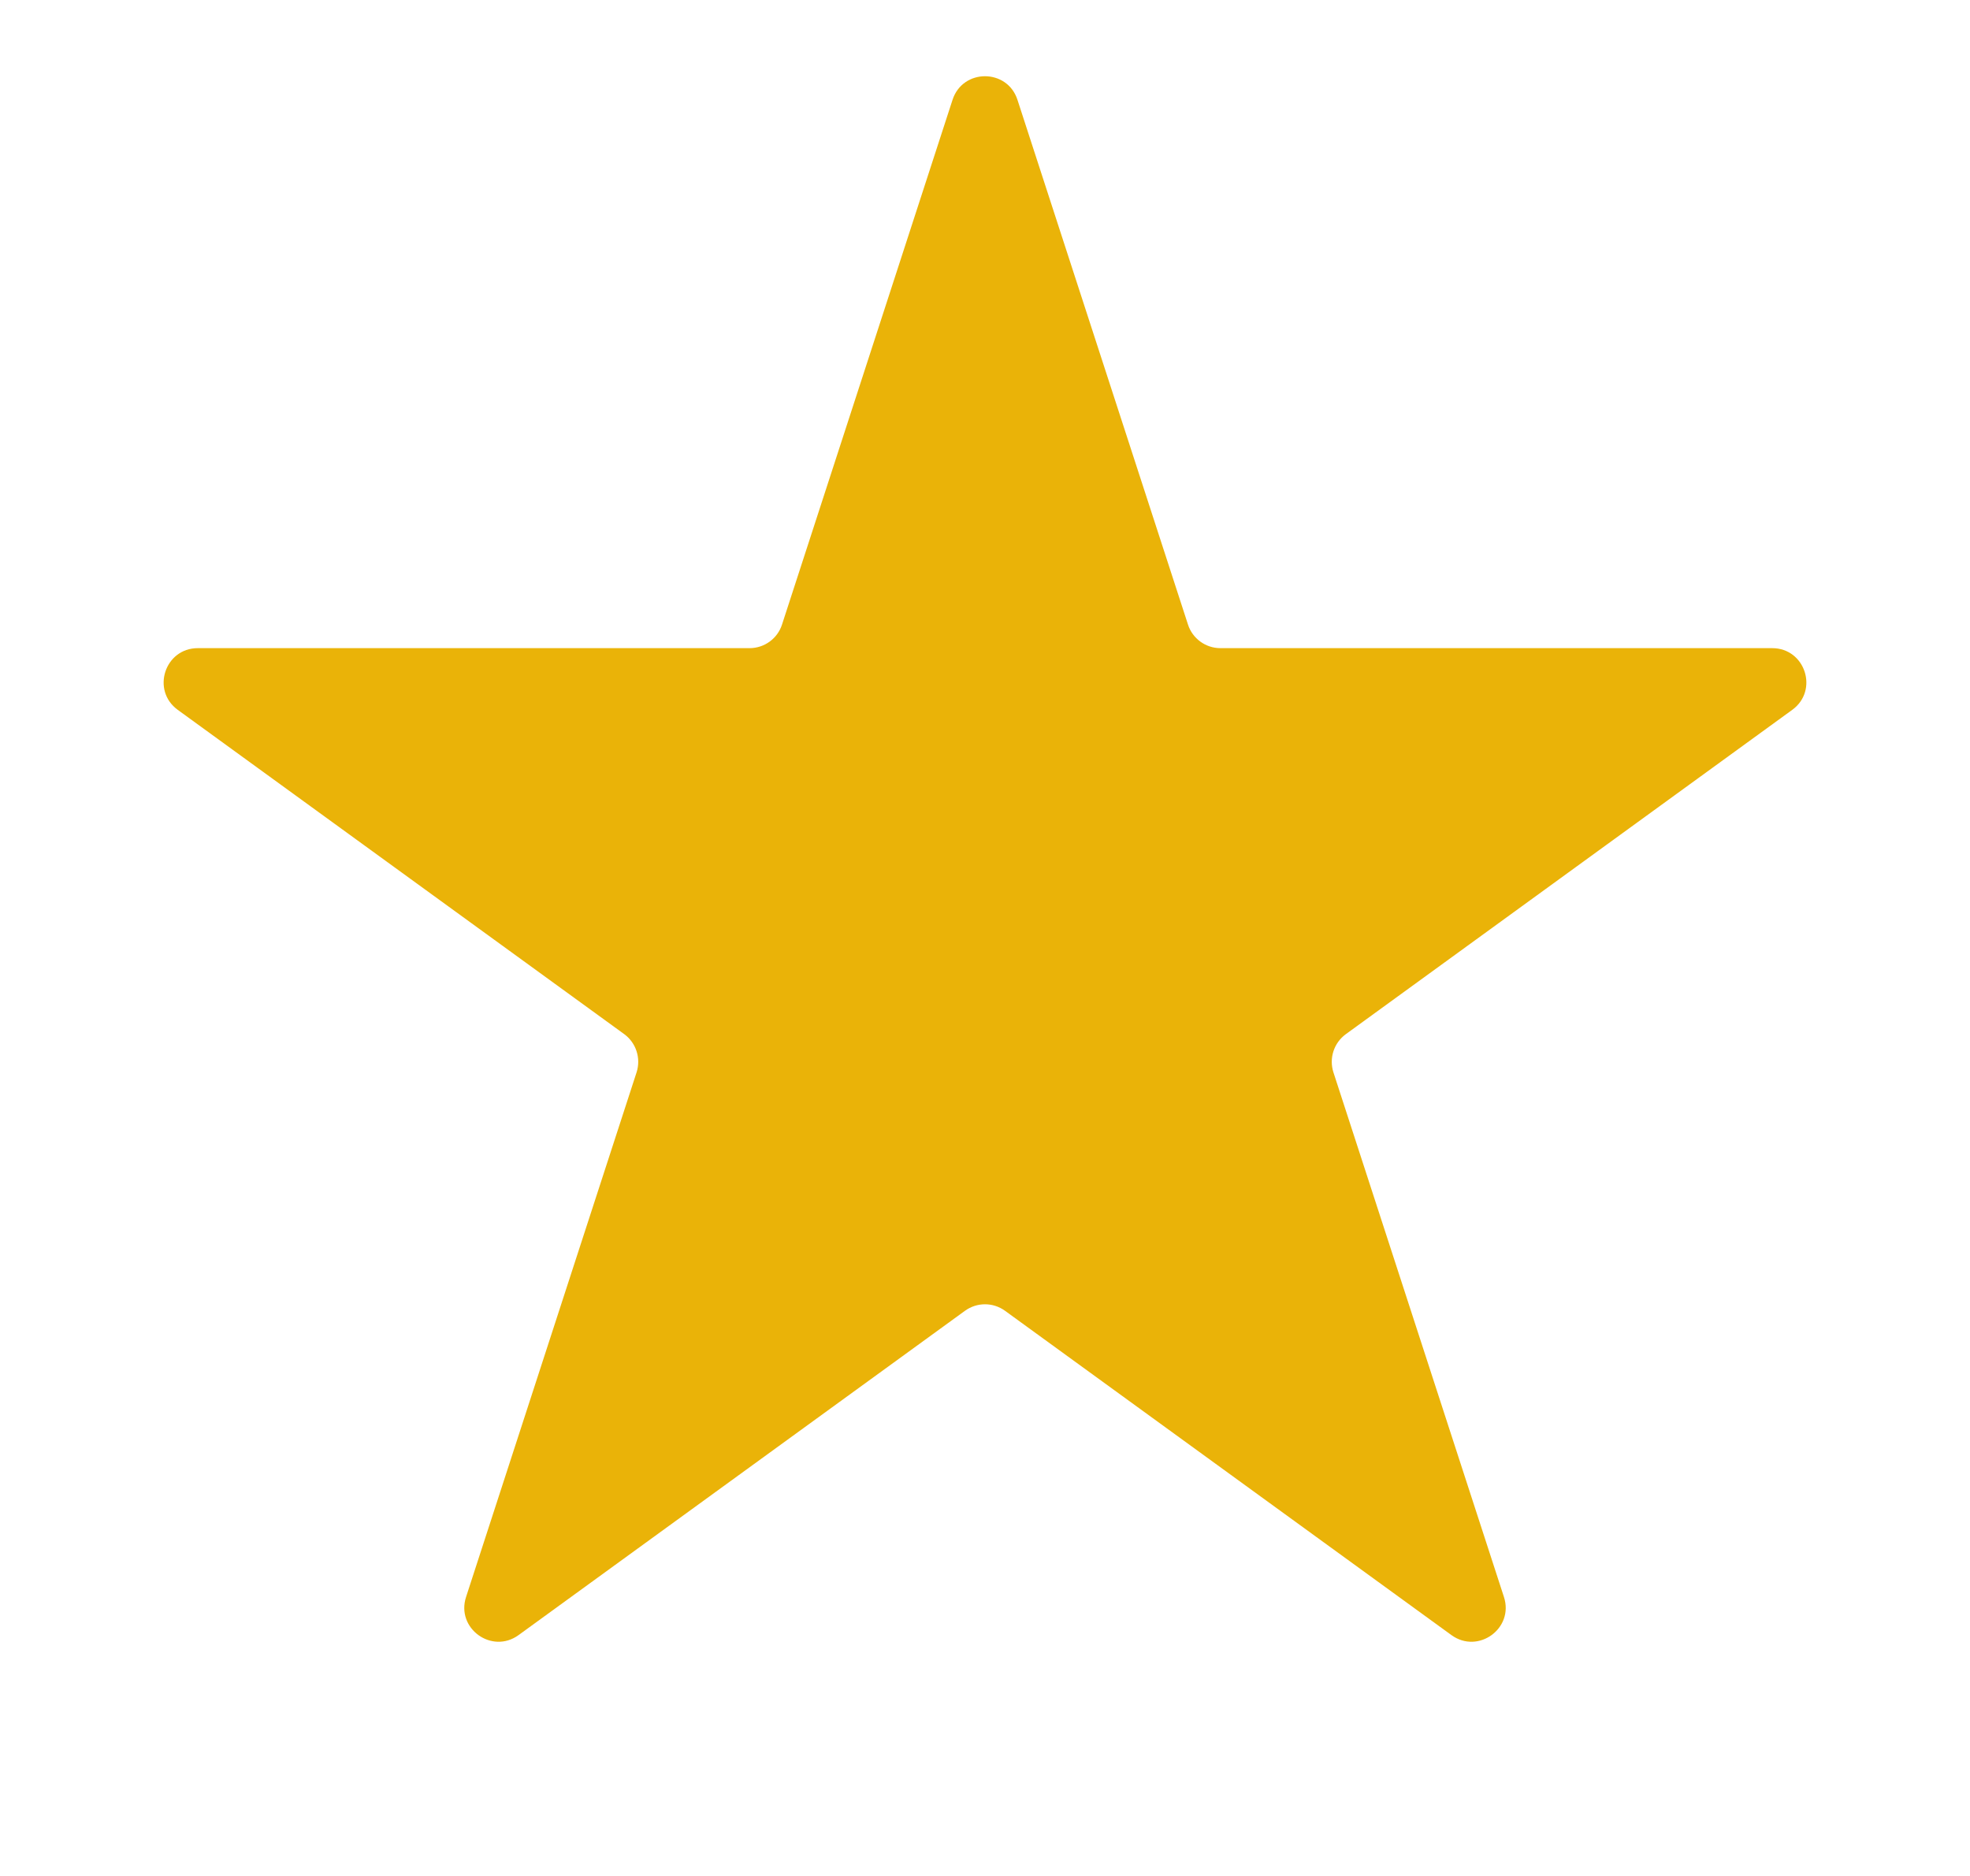 <svg width="21" height="20" viewBox="0 0 21 20" fill="none" xmlns="http://www.w3.org/2000/svg">
<path d="M10.154 1.064C10.263 0.729 10.737 0.729 10.846 1.064L12.664 6.659C12.712 6.808 12.852 6.91 13.009 6.91H18.891C19.244 6.91 19.39 7.361 19.105 7.568L14.347 11.025C14.219 11.118 14.166 11.282 14.214 11.432L16.032 17.026C16.141 17.361 15.757 17.639 15.472 17.432L10.714 13.975C10.586 13.882 10.414 13.882 10.286 13.975L5.528 17.432C5.243 17.639 4.859 17.361 4.968 17.026L6.786 11.432C6.834 11.282 6.781 11.118 6.654 11.025L1.895 7.568C1.61 7.361 1.756 6.91 2.109 6.91H7.991C8.148 6.91 8.288 6.808 8.336 6.659L10.154 1.064Z" fill="#EAB308"/>
</svg>

